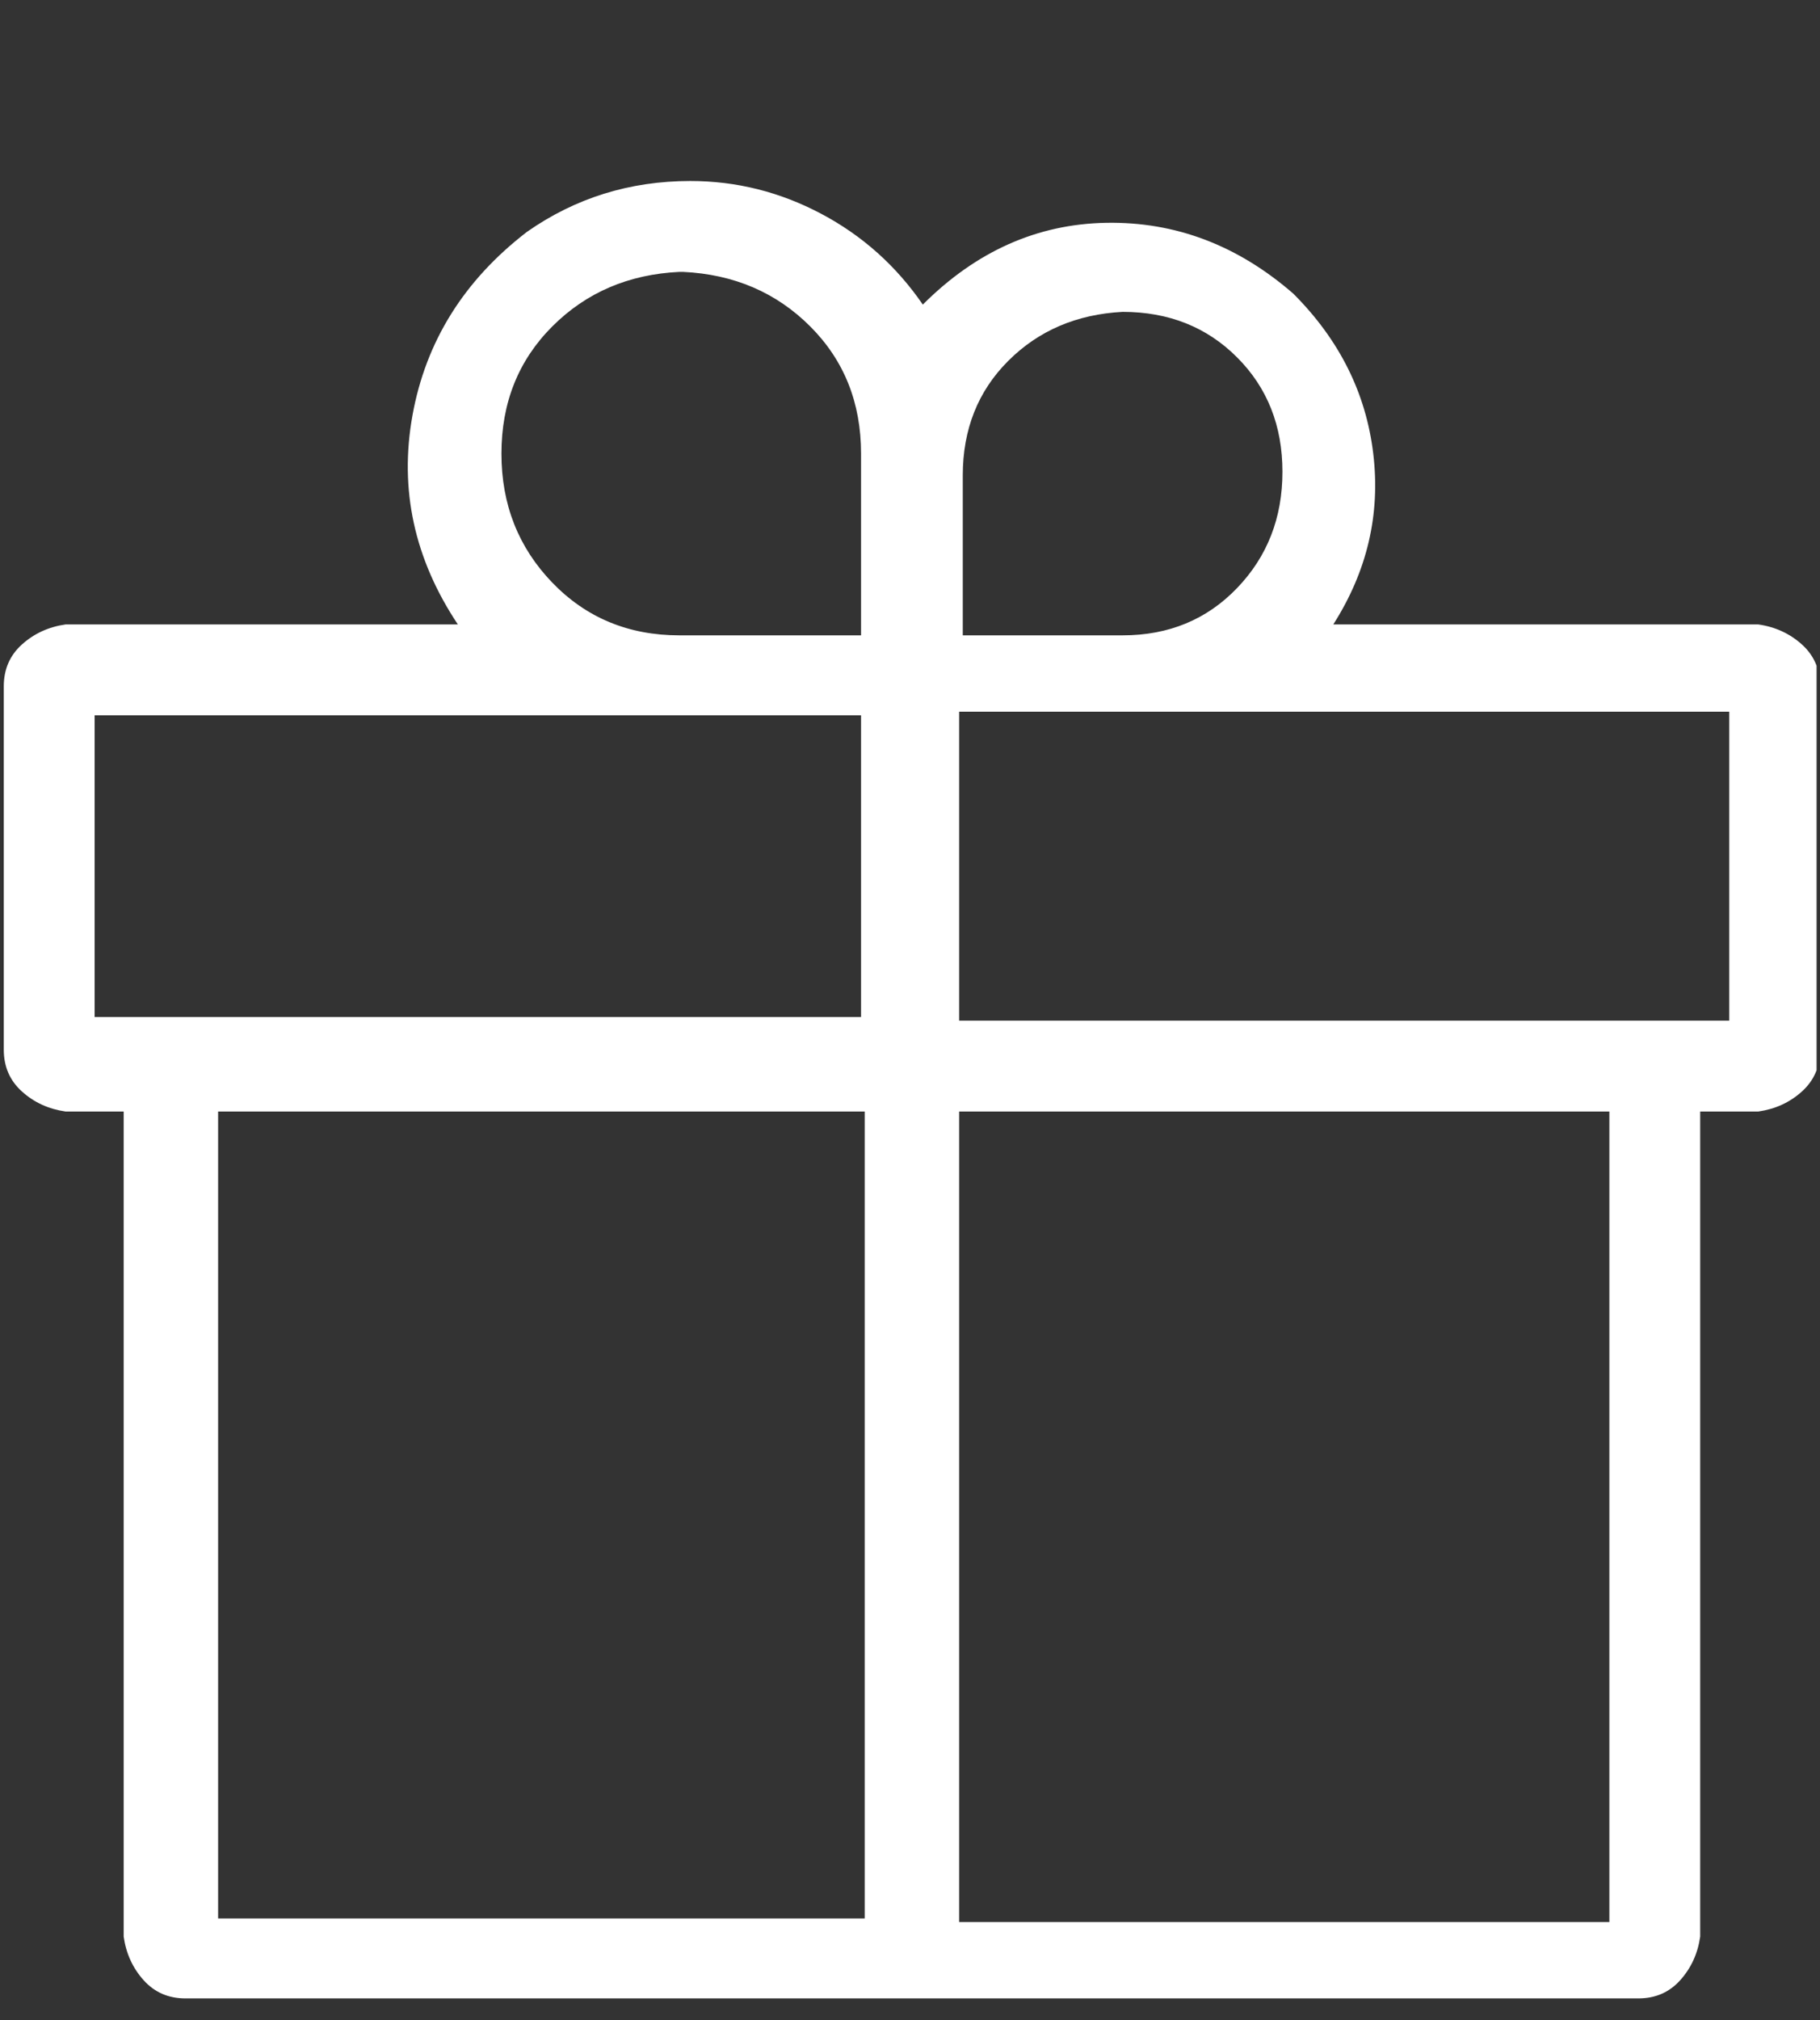 <svg width="64" height="71" viewBox="0 0 64 71" fill="none" xmlns="http://www.w3.org/2000/svg">
<rect x="0" y="0" width="64" height="71" fill="#333333" stroke="none"/>
<g clip-path="url(#clip0_103_118)">
<path d="M30.407 39.062H7.67V67.42H30.407V39.062ZM56.593 39.062H33.728V67.547H56.593V39.062ZM30.279 25.139H3.327V35.741H30.279V25.139ZM60.809 25.011H33.728V35.869H60.809V25.011ZM39.477 10.96C37.858 11.045 36.517 11.62 35.453 12.684C34.388 13.749 33.856 15.09 33.856 16.708V22.328H39.477C41.094 22.328 42.436 21.775 43.5 20.668C44.565 19.561 45.097 18.198 45.097 16.58C45.097 14.962 44.565 13.621 43.5 12.557C42.436 11.492 41.094 10.96 39.477 10.96ZM23.892 9.555C22.104 9.64 20.614 10.279 19.422 11.471C18.23 12.663 17.633 14.153 17.633 15.942C17.633 17.73 18.23 19.241 19.422 20.476C20.614 21.711 22.104 22.328 23.892 22.328H30.279V15.942C30.279 14.153 29.683 12.663 28.491 11.471C27.299 10.279 25.809 9.64 24.02 9.555H23.892ZM24.276 6.361C25.894 6.361 27.427 6.745 28.874 7.511C30.322 8.277 31.514 9.342 32.451 10.704C34.324 8.831 36.475 7.873 38.902 7.83C41.329 7.788 43.522 8.618 45.48 10.321C47.098 11.939 48.035 13.813 48.29 15.942C48.546 18.071 48.078 20.072 46.885 21.945H61.831C62.427 22.03 62.938 22.265 63.363 22.648C63.789 23.031 64.002 23.521 64.002 24.117V36.891C64.002 37.487 63.789 37.976 63.363 38.359C62.938 38.743 62.427 38.977 61.831 39.062H59.787V68.058C59.702 68.655 59.467 69.165 59.084 69.591C58.701 70.017 58.211 70.23 57.615 70.23H6.52C5.924 70.23 5.435 70.017 5.051 69.591C4.668 69.165 4.434 68.655 4.349 68.058V39.062H2.305C1.709 38.977 1.198 38.743 0.772 38.359C0.346 37.976 0.133 37.487 0.133 36.891V24.117C0.133 23.521 0.346 23.031 0.772 22.648C1.198 22.265 1.709 22.03 2.305 21.945H16.101C14.568 19.646 14.036 17.198 14.504 14.6C14.972 12.003 16.314 9.853 18.528 8.15C20.231 6.957 22.147 6.361 24.276 6.361Z" fill="white"/>
</g>
<defs>
<clipPath id="clip0_103_118">
<rect width="63.88" height="70" fill="white" transform="matrix(1 0 0 -1 0 70.23)"/>
</clipPath>
</defs>
</svg>
